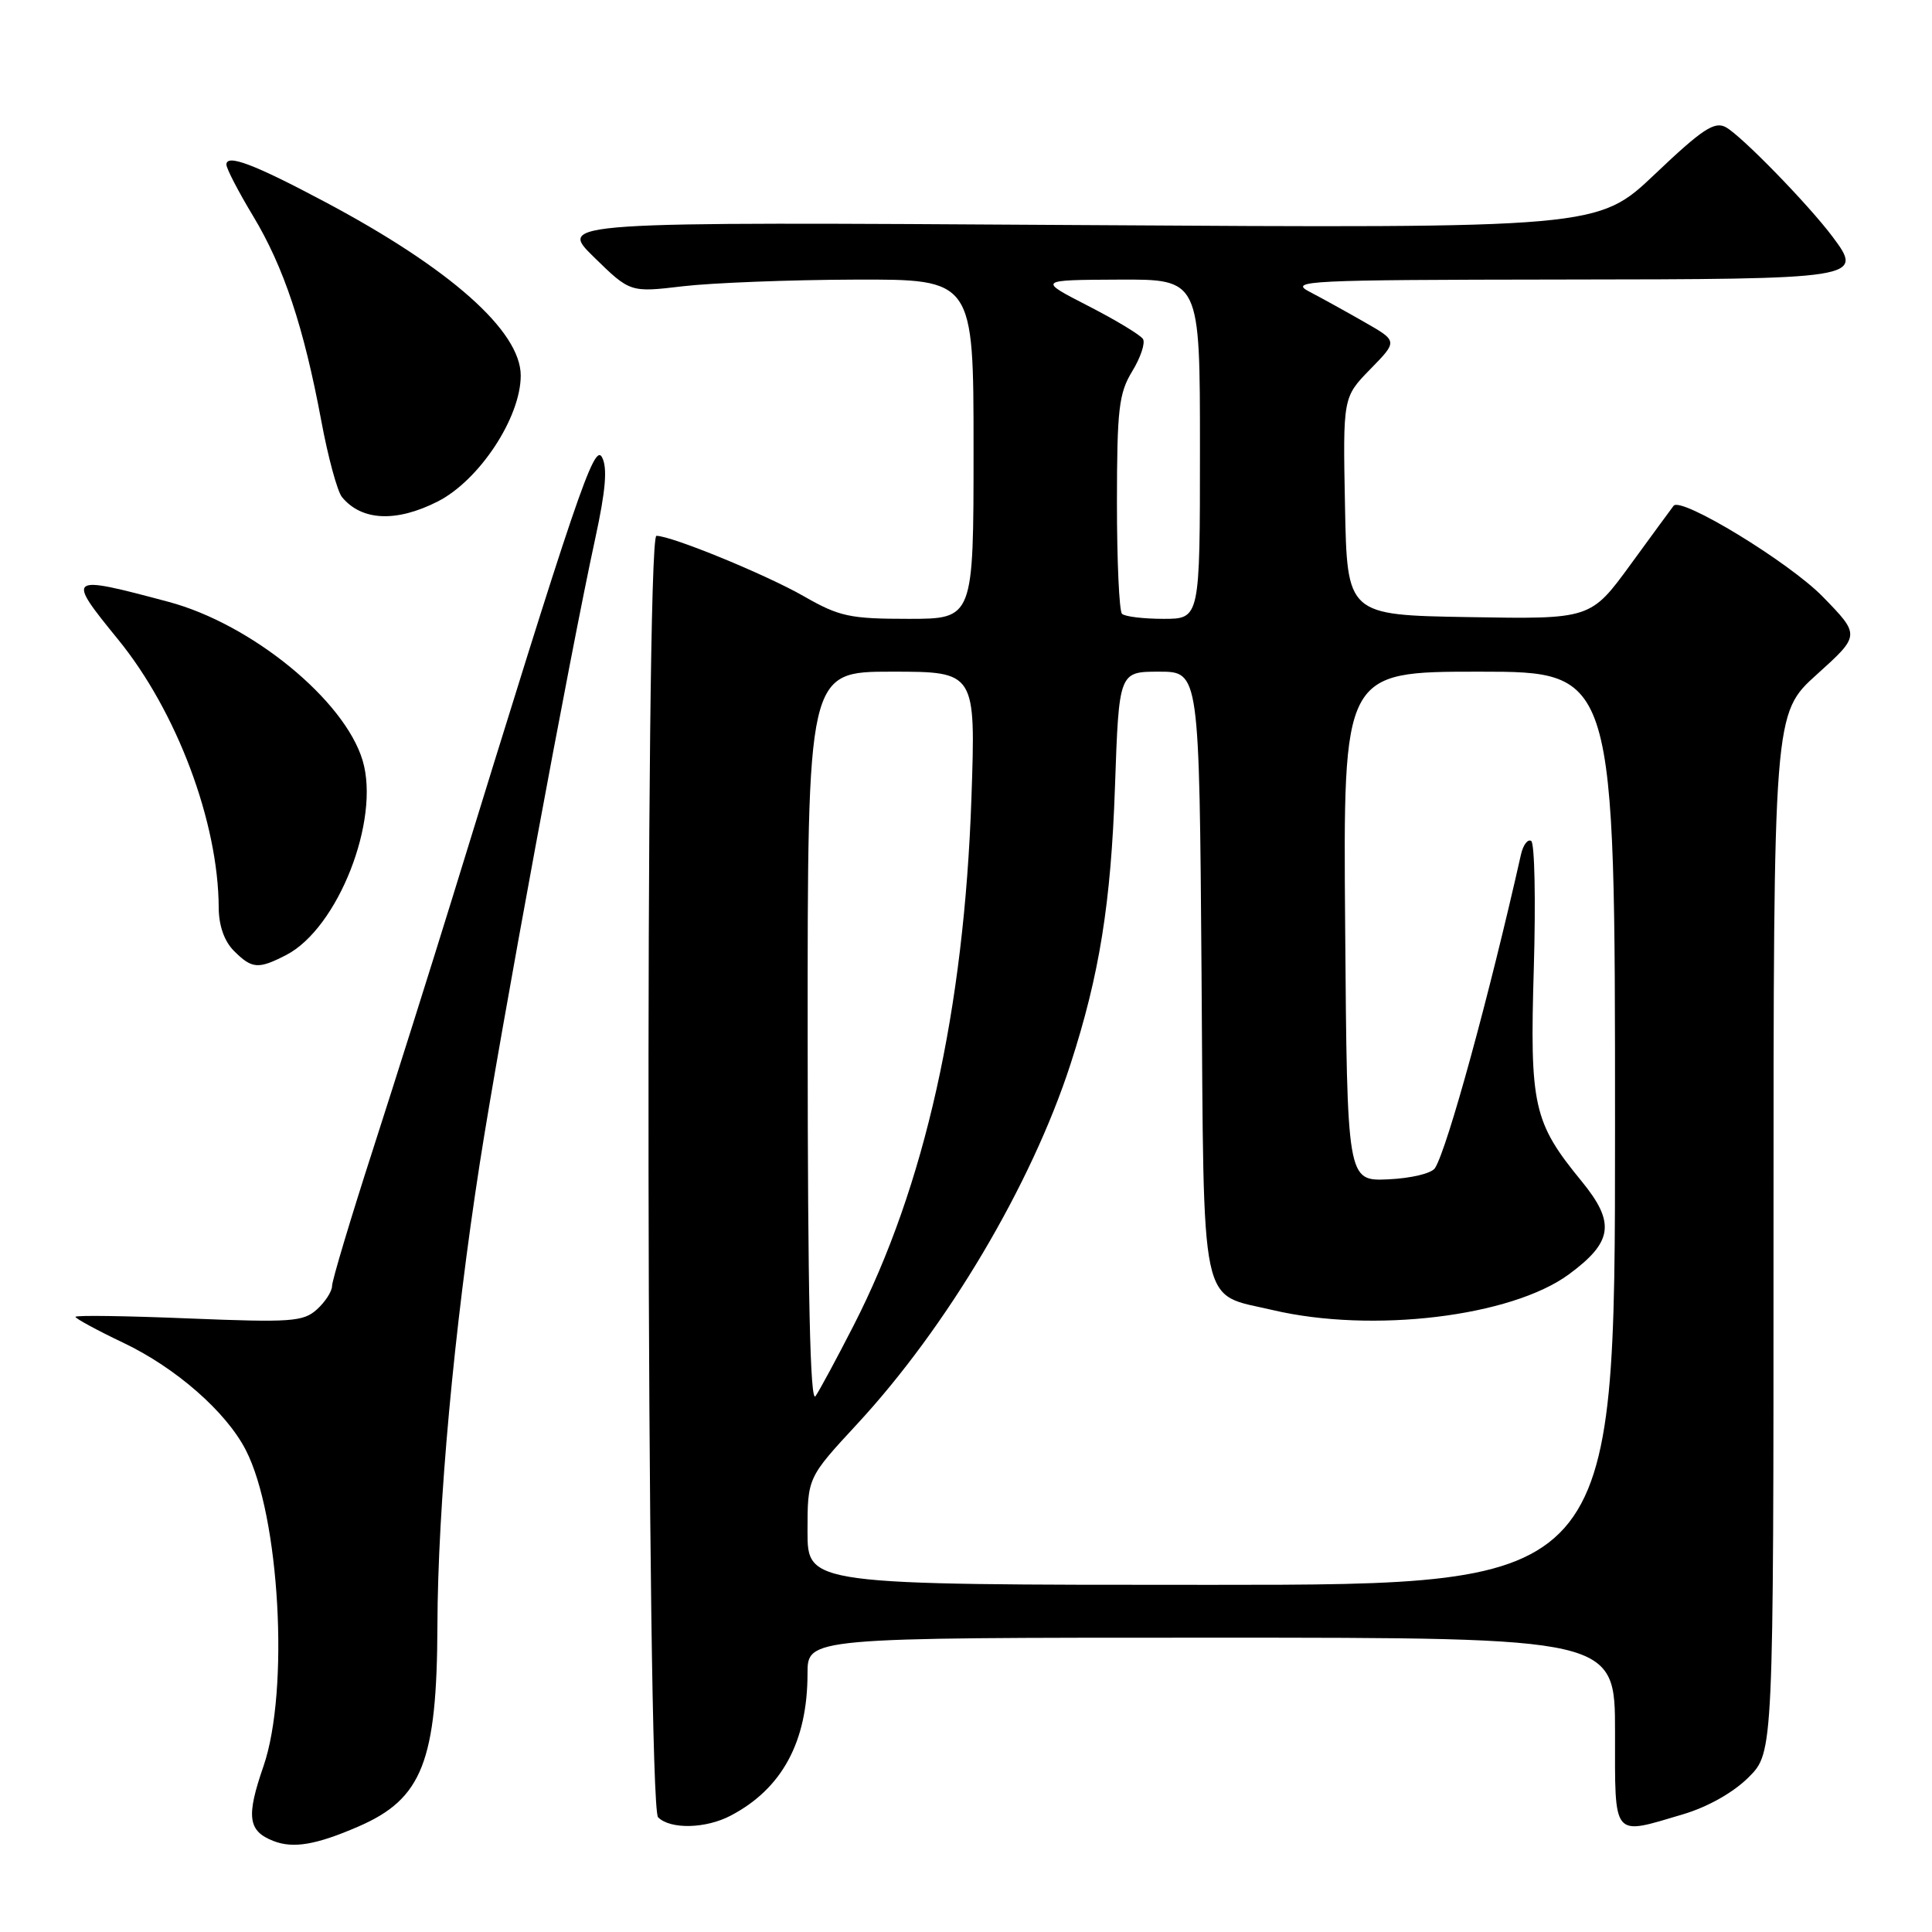 <?xml version="1.0" encoding="UTF-8" standalone="no"?>
<!DOCTYPE svg PUBLIC "-//W3C//DTD SVG 1.1//EN" "http://www.w3.org/Graphics/SVG/1.1/DTD/svg11.dtd" >
<svg xmlns="http://www.w3.org/2000/svg" xmlns:xlink="http://www.w3.org/1999/xlink" version="1.1" viewBox="0 0 256 256">
 <g >
 <path fill="currentColor"
d=" M 47.50 242.02 C 55.95 238.36 57.90 233.41 57.96 215.41 C 58.01 199.56 60.15 176.17 63.57 154.17 C 66.21 137.17 75.55 86.61 78.88 71.32 C 80.26 64.96 80.51 61.97 79.77 60.59 C 78.74 58.64 76.43 65.43 59.93 119.00 C 57.13 128.07 52.40 143.06 49.42 152.30 C 46.44 161.53 44.00 169.68 44.00 170.39 C 44.00 171.11 43.10 172.50 42.00 173.50 C 40.19 175.14 38.59 175.25 25.00 174.70 C 16.75 174.36 10.00 174.26 10.00 174.49 C 10.00 174.71 12.86 176.27 16.37 177.94 C 23.31 181.25 29.95 187.06 32.56 192.12 C 37.07 200.84 38.37 224.03 34.91 234.04 C 32.60 240.72 32.85 242.62 36.23 243.94 C 38.86 244.97 41.90 244.45 47.50 242.02 Z  M 96.80 240.59 C 103.62 237.03 107.00 230.78 107.00 221.76 C 107.00 217.00 107.00 217.00 160.50 217.00 C 214.00 217.00 214.00 217.00 214.00 229.50 C 214.00 243.75 213.55 243.21 223.02 240.40 C 226.29 239.43 229.69 237.51 231.70 235.50 C 235.00 232.20 235.00 232.20 235.00 163.37 C 235.00 94.54 235.00 94.54 240.75 89.36 C 246.50 84.17 246.50 84.17 241.52 79.06 C 237.06 74.49 222.73 65.76 221.76 67.02 C 221.55 67.28 219.00 70.77 216.08 74.77 C 210.77 82.05 210.77 82.05 194.64 81.77 C 178.50 81.50 178.50 81.50 178.22 67.07 C 177.94 52.64 177.94 52.64 181.57 48.92 C 185.21 45.20 185.21 45.20 180.85 42.71 C 178.46 41.34 175.15 39.51 173.50 38.65 C 170.72 37.20 173.19 37.08 206.63 37.04 C 246.55 37.00 246.99 36.93 242.84 31.39 C 239.62 27.09 230.76 18.00 228.69 16.86 C 227.19 16.03 225.57 17.10 219.30 23.06 C 211.73 30.25 211.73 30.25 142.82 29.82 C 73.91 29.39 73.91 29.39 78.71 34.08 C 83.50 38.76 83.50 38.76 90.50 37.93 C 94.35 37.48 104.59 37.08 113.25 37.05 C 129.00 37.00 129.00 37.00 129.00 59.50 C 129.00 82.00 129.00 82.00 120.37 82.00 C 112.62 82.00 111.21 81.70 106.52 79.01 C 101.47 76.12 88.98 71.00 86.98 71.00 C 85.44 71.00 85.66 239.26 87.20 240.80 C 88.82 242.42 93.50 242.32 96.80 240.59 Z  M 37.93 126.54 C 44.78 122.99 50.41 108.66 48.05 100.77 C 45.65 92.76 33.33 82.69 22.34 79.75 C 8.85 76.15 8.73 76.24 15.67 84.76 C 23.43 94.29 28.93 108.94 28.98 120.25 C 28.99 122.65 29.72 124.72 31.00 126.00 C 33.39 128.39 34.22 128.45 37.93 126.54 Z  M 58.00 66.45 C 63.51 63.65 69.00 55.33 69.00 49.76 C 69.00 43.86 59.63 35.55 43.00 26.72 C 33.65 21.75 30.00 20.37 30.00 21.81 C 30.00 22.33 31.59 25.40 33.54 28.63 C 37.61 35.39 40.25 43.33 42.57 55.75 C 43.46 60.56 44.70 65.11 45.31 65.86 C 47.91 69.03 52.51 69.24 58.00 66.45 Z  M 107.00 202.90 C 107.00 195.80 107.00 195.80 113.56 188.71 C 125.51 175.81 136.66 157.00 141.85 141.00 C 145.68 129.19 147.21 119.68 147.74 104.25 C 148.27 89.00 148.27 89.00 153.59 89.00 C 158.91 89.00 158.91 89.00 159.21 128.97 C 159.54 174.52 158.86 171.29 168.64 173.59 C 181.82 176.69 200.25 174.47 207.88 168.86 C 213.72 164.56 214.07 162.02 209.58 156.53 C 203.17 148.71 202.69 146.56 203.24 128.22 C 203.50 119.27 203.35 111.72 202.89 111.43 C 202.43 111.15 201.83 111.95 201.54 113.21 C 197.33 131.94 191.80 152.14 190.15 154.77 C 189.71 155.48 186.99 156.13 183.93 156.27 C 178.50 156.50 178.50 156.50 178.24 122.75 C 177.97 89.00 177.97 89.00 195.99 89.00 C 214.00 89.00 214.00 89.00 214.00 149.50 C 214.00 210.00 214.00 210.00 160.50 210.00 C 107.00 210.00 107.00 210.00 107.00 202.90 Z  M 107.02 137.75 C 107.00 89.00 107.00 89.00 118.15 89.00 C 129.29 89.00 129.29 89.00 128.72 105.75 C 127.75 133.88 122.54 157.22 113.10 175.65 C 110.89 179.97 108.62 184.18 108.06 185.00 C 107.35 186.04 107.03 171.43 107.02 137.75 Z  M 148.67 81.33 C 148.30 80.97 148.00 74.33 148.00 66.58 C 148.01 54.22 148.25 52.10 150.03 49.19 C 151.14 47.37 151.78 45.45 151.45 44.92 C 151.12 44.39 147.85 42.41 144.18 40.53 C 137.50 37.10 137.50 37.10 148.25 37.05 C 159.00 37.00 159.00 37.00 159.00 59.50 C 159.00 82.00 159.00 82.00 154.17 82.00 C 151.51 82.00 149.03 81.70 148.67 81.33 Z "/>
</g>
</svg>